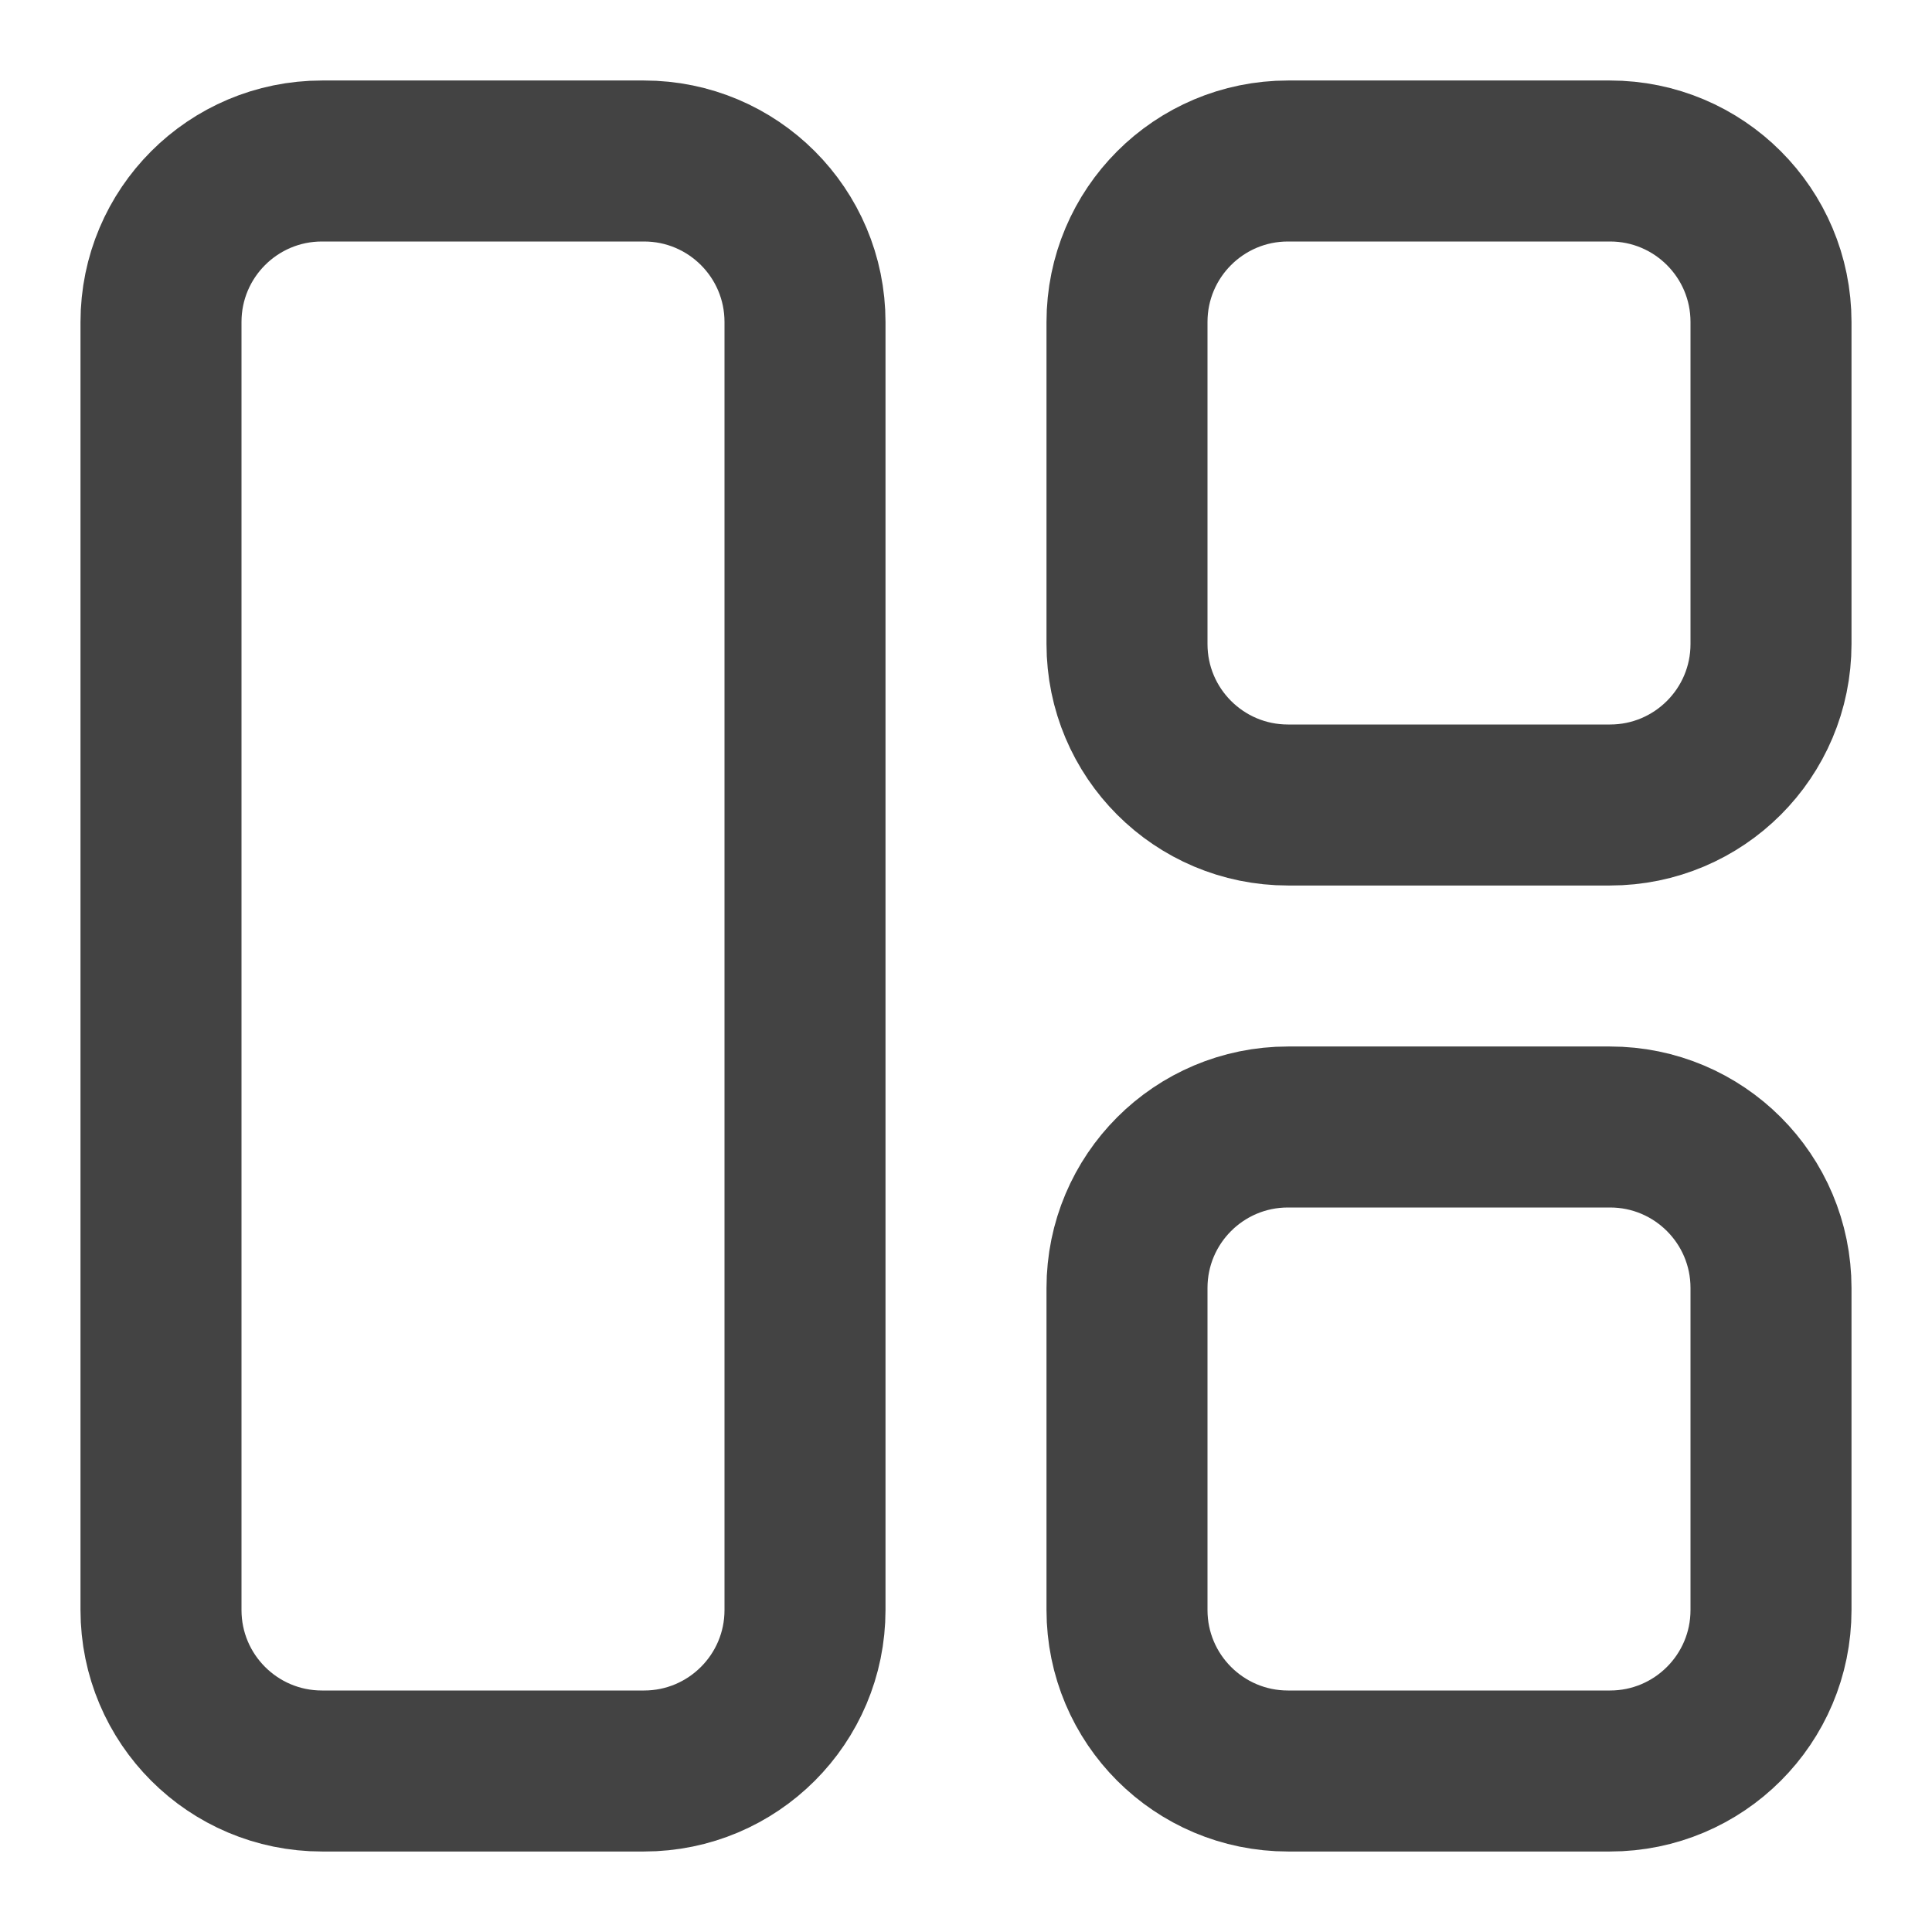 <svg width="24" height="24" viewBox="0 0 24 24" fill="none" xmlns="http://www.w3.org/2000/svg">
<path d="M8 2H4C2.895 2 2 2.895 2 4V20C2 21.105 2.895 22 4 22H8C9.105 22 10 21.105 10 20V4C10 2.895 9.105 2 8 2Z" stroke="#434343" stroke-width="2" stroke-linecap="round" stroke-linejoin="round"/>
<path d="M20 2H16C14.895 2 14 2.895 14 4V8C14 9.105 14.895 10 16 10H20C21.105 10 22 9.105 22 8V4C22 2.895 21.105 2 20 2Z" stroke="#434343" stroke-width="2" stroke-linecap="round" stroke-linejoin="round"/>
<path d="M20 14H16C14.895 14 14 14.895 14 16V20C14 21.105 14.895 22 16 22H20C21.105 22 22 21.105 22 20V16C22 14.895 21.105 14 20 14Z" stroke="#434343" stroke-width="2" stroke-linecap="round" stroke-linejoin="round"/>
</svg>
